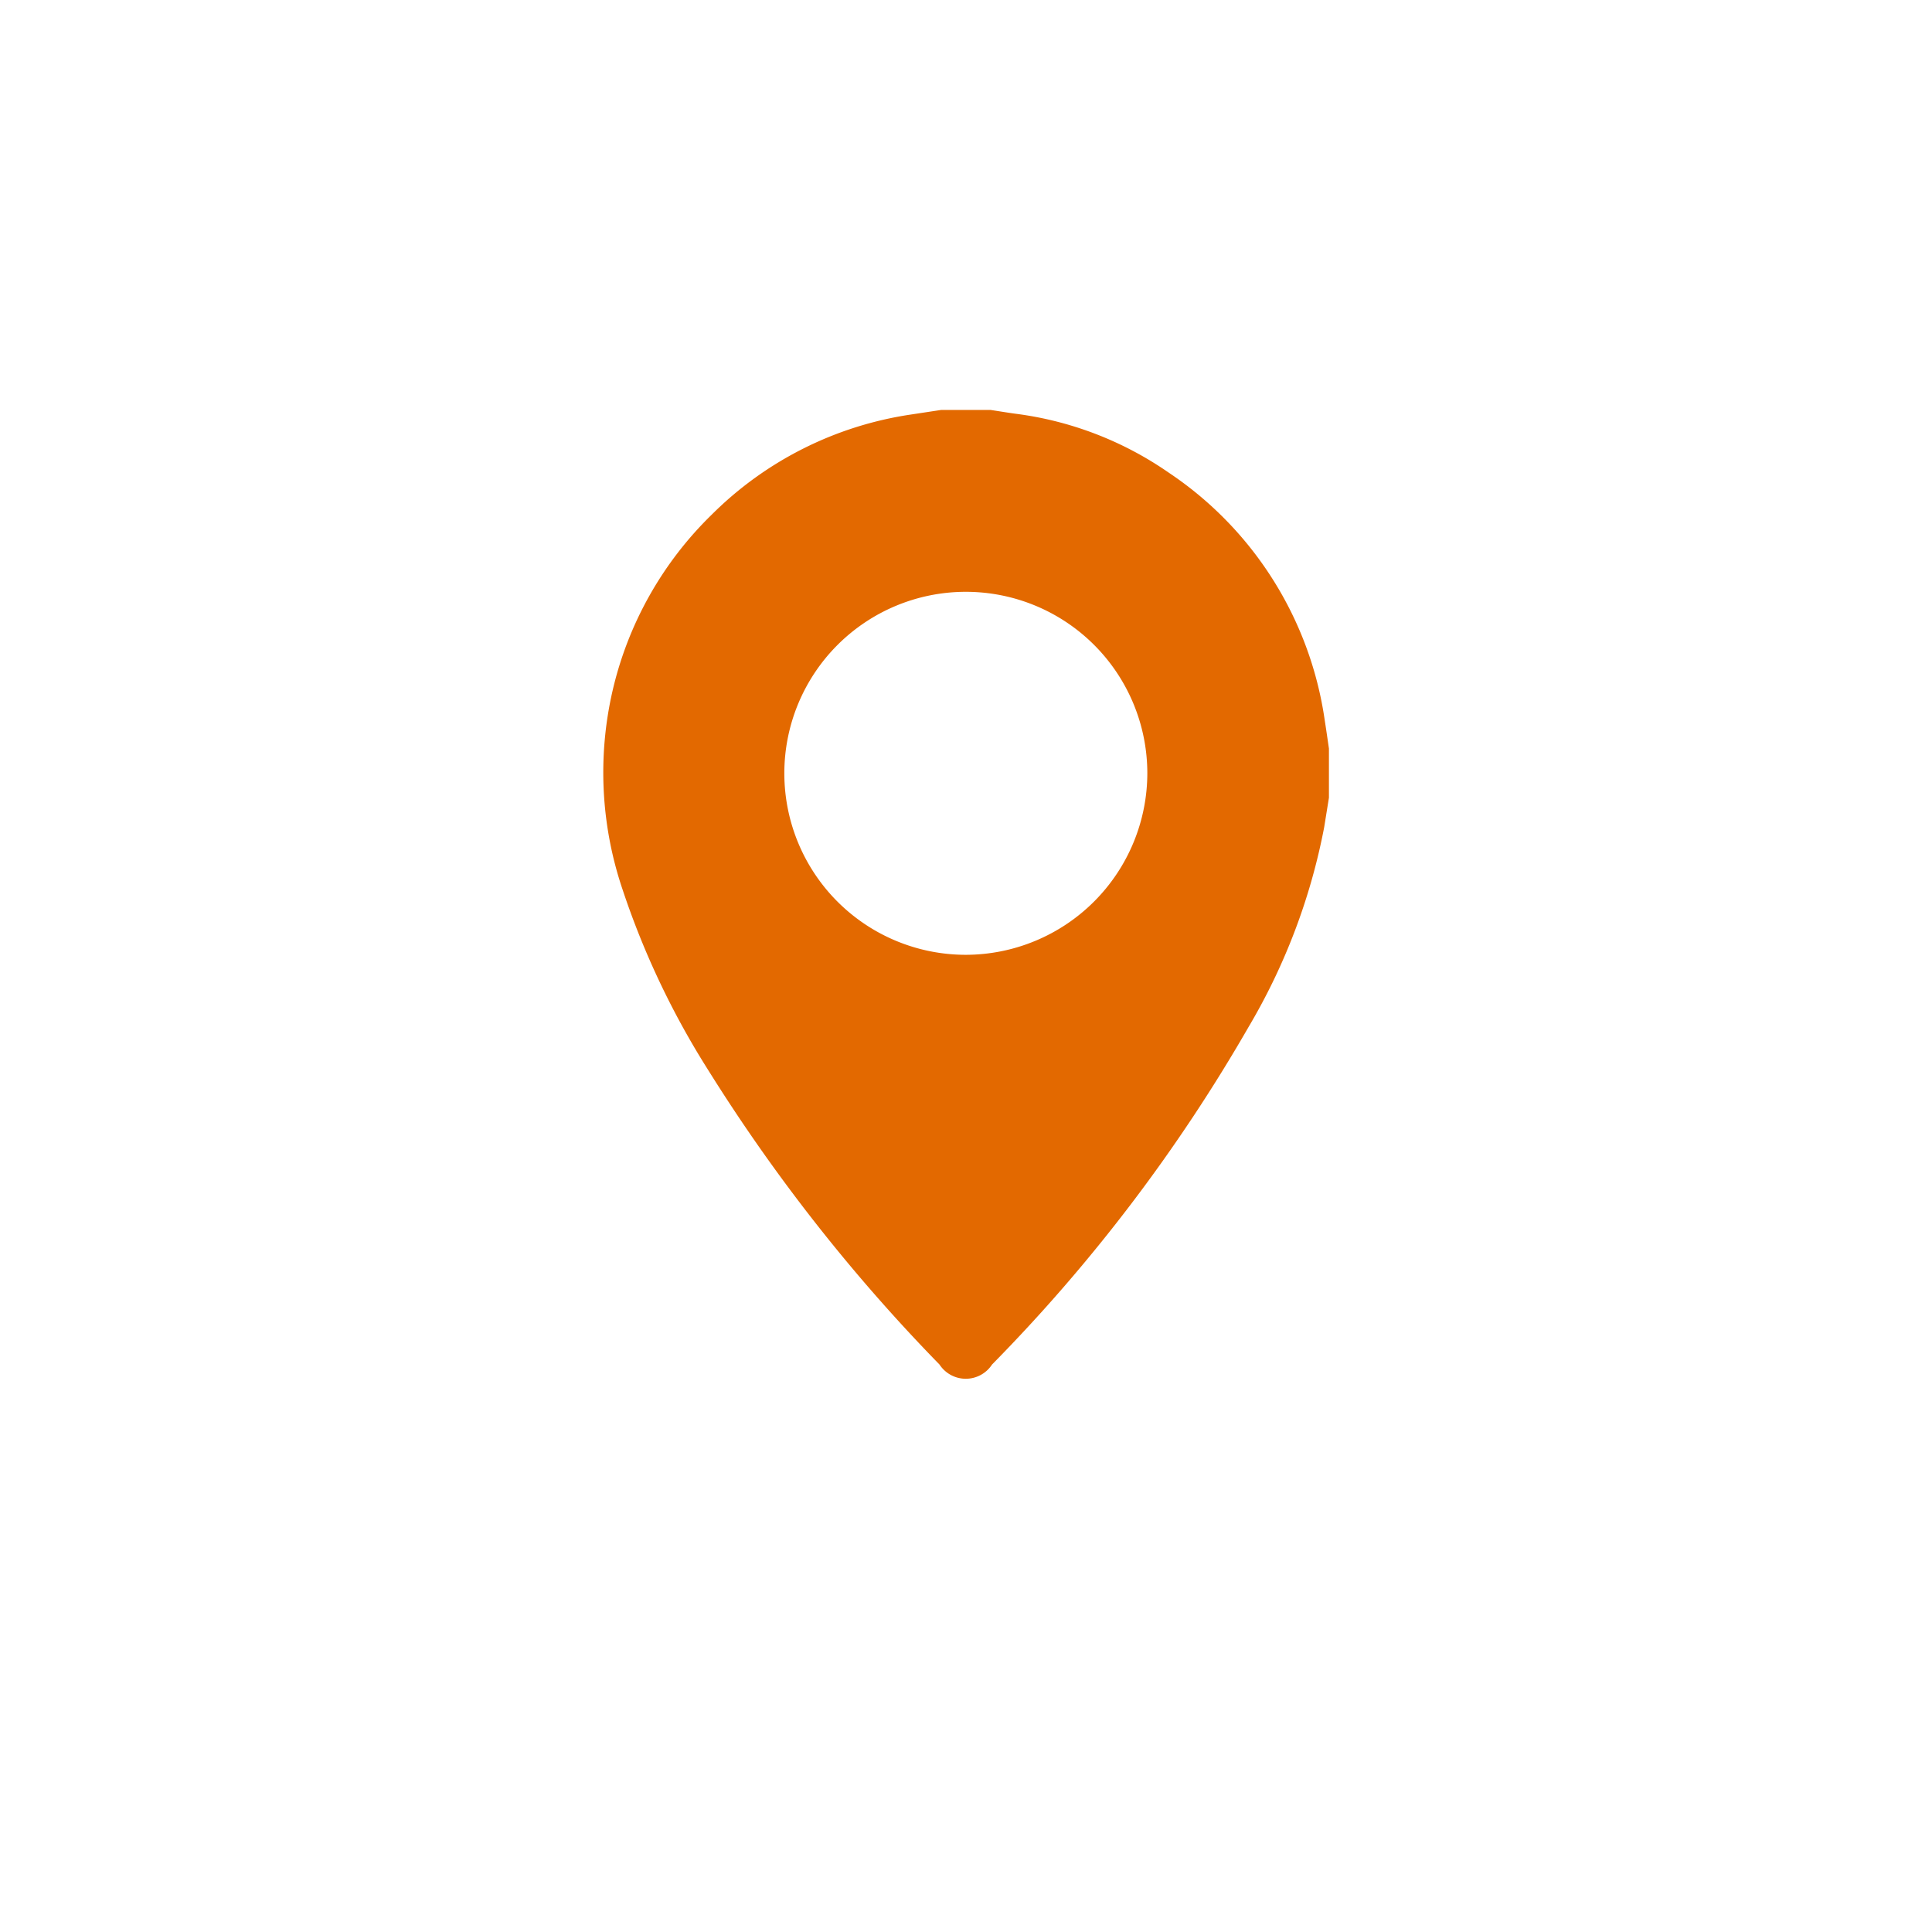 <svg id="Ubicación" xmlns="http://www.w3.org/2000/svg" xmlns:xlink="http://www.w3.org/1999/xlink" width="34" height="34" viewBox="0 0 34 34">
  <defs>
    <clipPath id="clip-path">
      <rect id="Rectángulo_404" data-name="Rectángulo 404" width="34" height="34" rx="3" transform="translate(1023 470)" fill="#414141"/>
    </clipPath>
  </defs>
  <g id="Enmascarar_grupo_67" data-name="Enmascarar grupo 67" transform="translate(-1023 -470)" clip-path="url(#clip-path)">
    <path id="Trazado_2617" data-name="Trazado 2617" d="M5.951,0h.865c.147.022.294.047.441.067a6.083,6.083,0,0,1,2.7,1.039A6.322,6.322,0,0,1,12.7,5.468c.026.163.049.327.073.491v.866c-.028.174-.056.347-.084.521a10.924,10.924,0,0,1-1.329,3.511A29.26,29.26,0,0,1,6.844,16.8a.552.552,0,0,1-.924,0,30.68,30.68,0,0,1-4.063-5.17A14.453,14.453,0,0,1,.342,8.44,6.42,6.42,0,0,1,.165,4.947a6.313,6.313,0,0,1,1.742-3.1A6.262,6.262,0,0,1,5.411.082L5.951,0M9.577,6.389a3.194,3.194,0,1,0-3.194,3.2,3.2,3.2,0,0,0,3.194-3.2" transform="translate(1033.614 477.214)" fill="#e36900"/>
  </g>
</svg>
